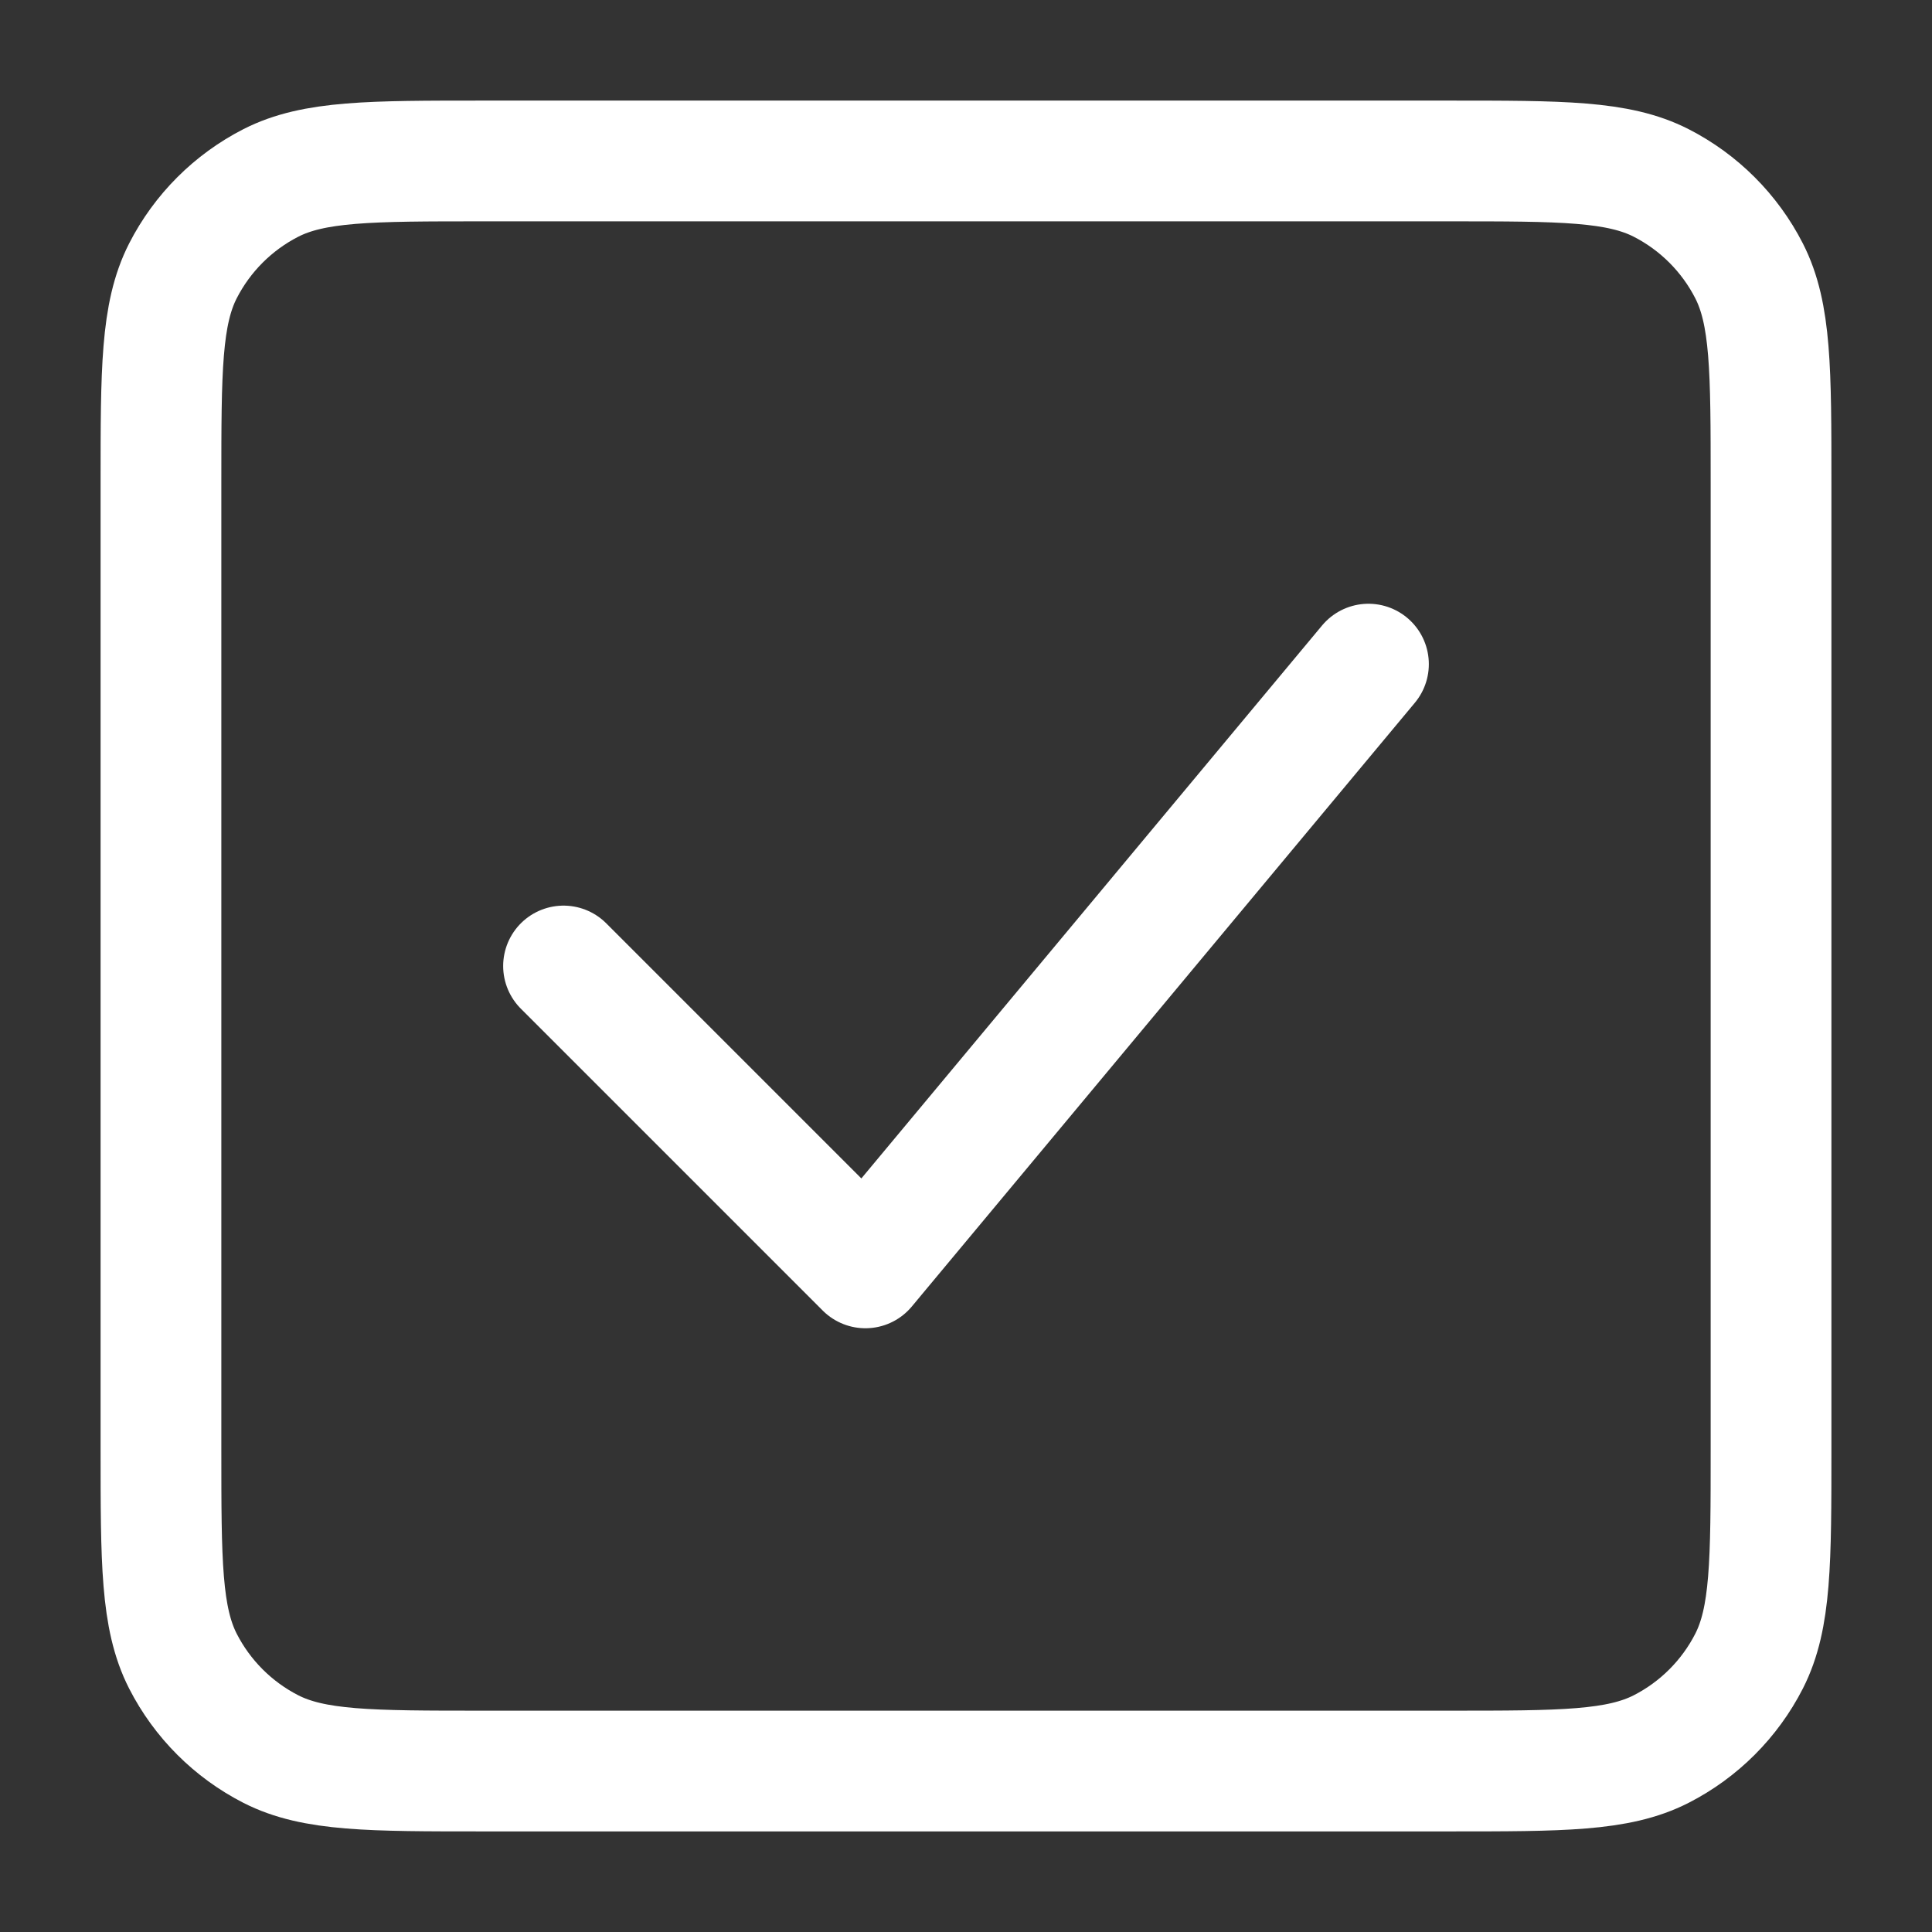 <svg width="16" height="16" viewBox="0 0 16 16" fill="none" xmlns="http://www.w3.org/2000/svg">
<rect x="0" y="0" width="16" height="16" fill="#333333" stroke="none"/>
<path d="M4.667 8L7.167 10.5L11.333 5.5M14.667 4V12C14.667 12.933 14.667 13.4 14.485 13.757C14.325 14.07 14.07 14.325 13.757 14.485C13.4 14.667 12.934 14.667 12 14.667H4C3.067 14.667 2.6 14.667 2.243 14.485C1.93 14.325 1.675 14.07 1.515 13.757C1.333 13.4 1.333 12.933 1.333 12V4C1.333 3.066 1.333 2.6 1.515 2.243C1.675 1.93 1.93 1.675 2.243 1.515C2.6 1.333 3.067 1.333 4 1.333H12C12.934 1.333 13.4 1.333 13.757 1.515C14.07 1.675 14.325 1.93 14.485 2.243C14.667 2.6 14.667 3.066 14.667 4Z" stroke="white" stroke-linecap="round" stroke-linejoin="round"/>
</svg>
